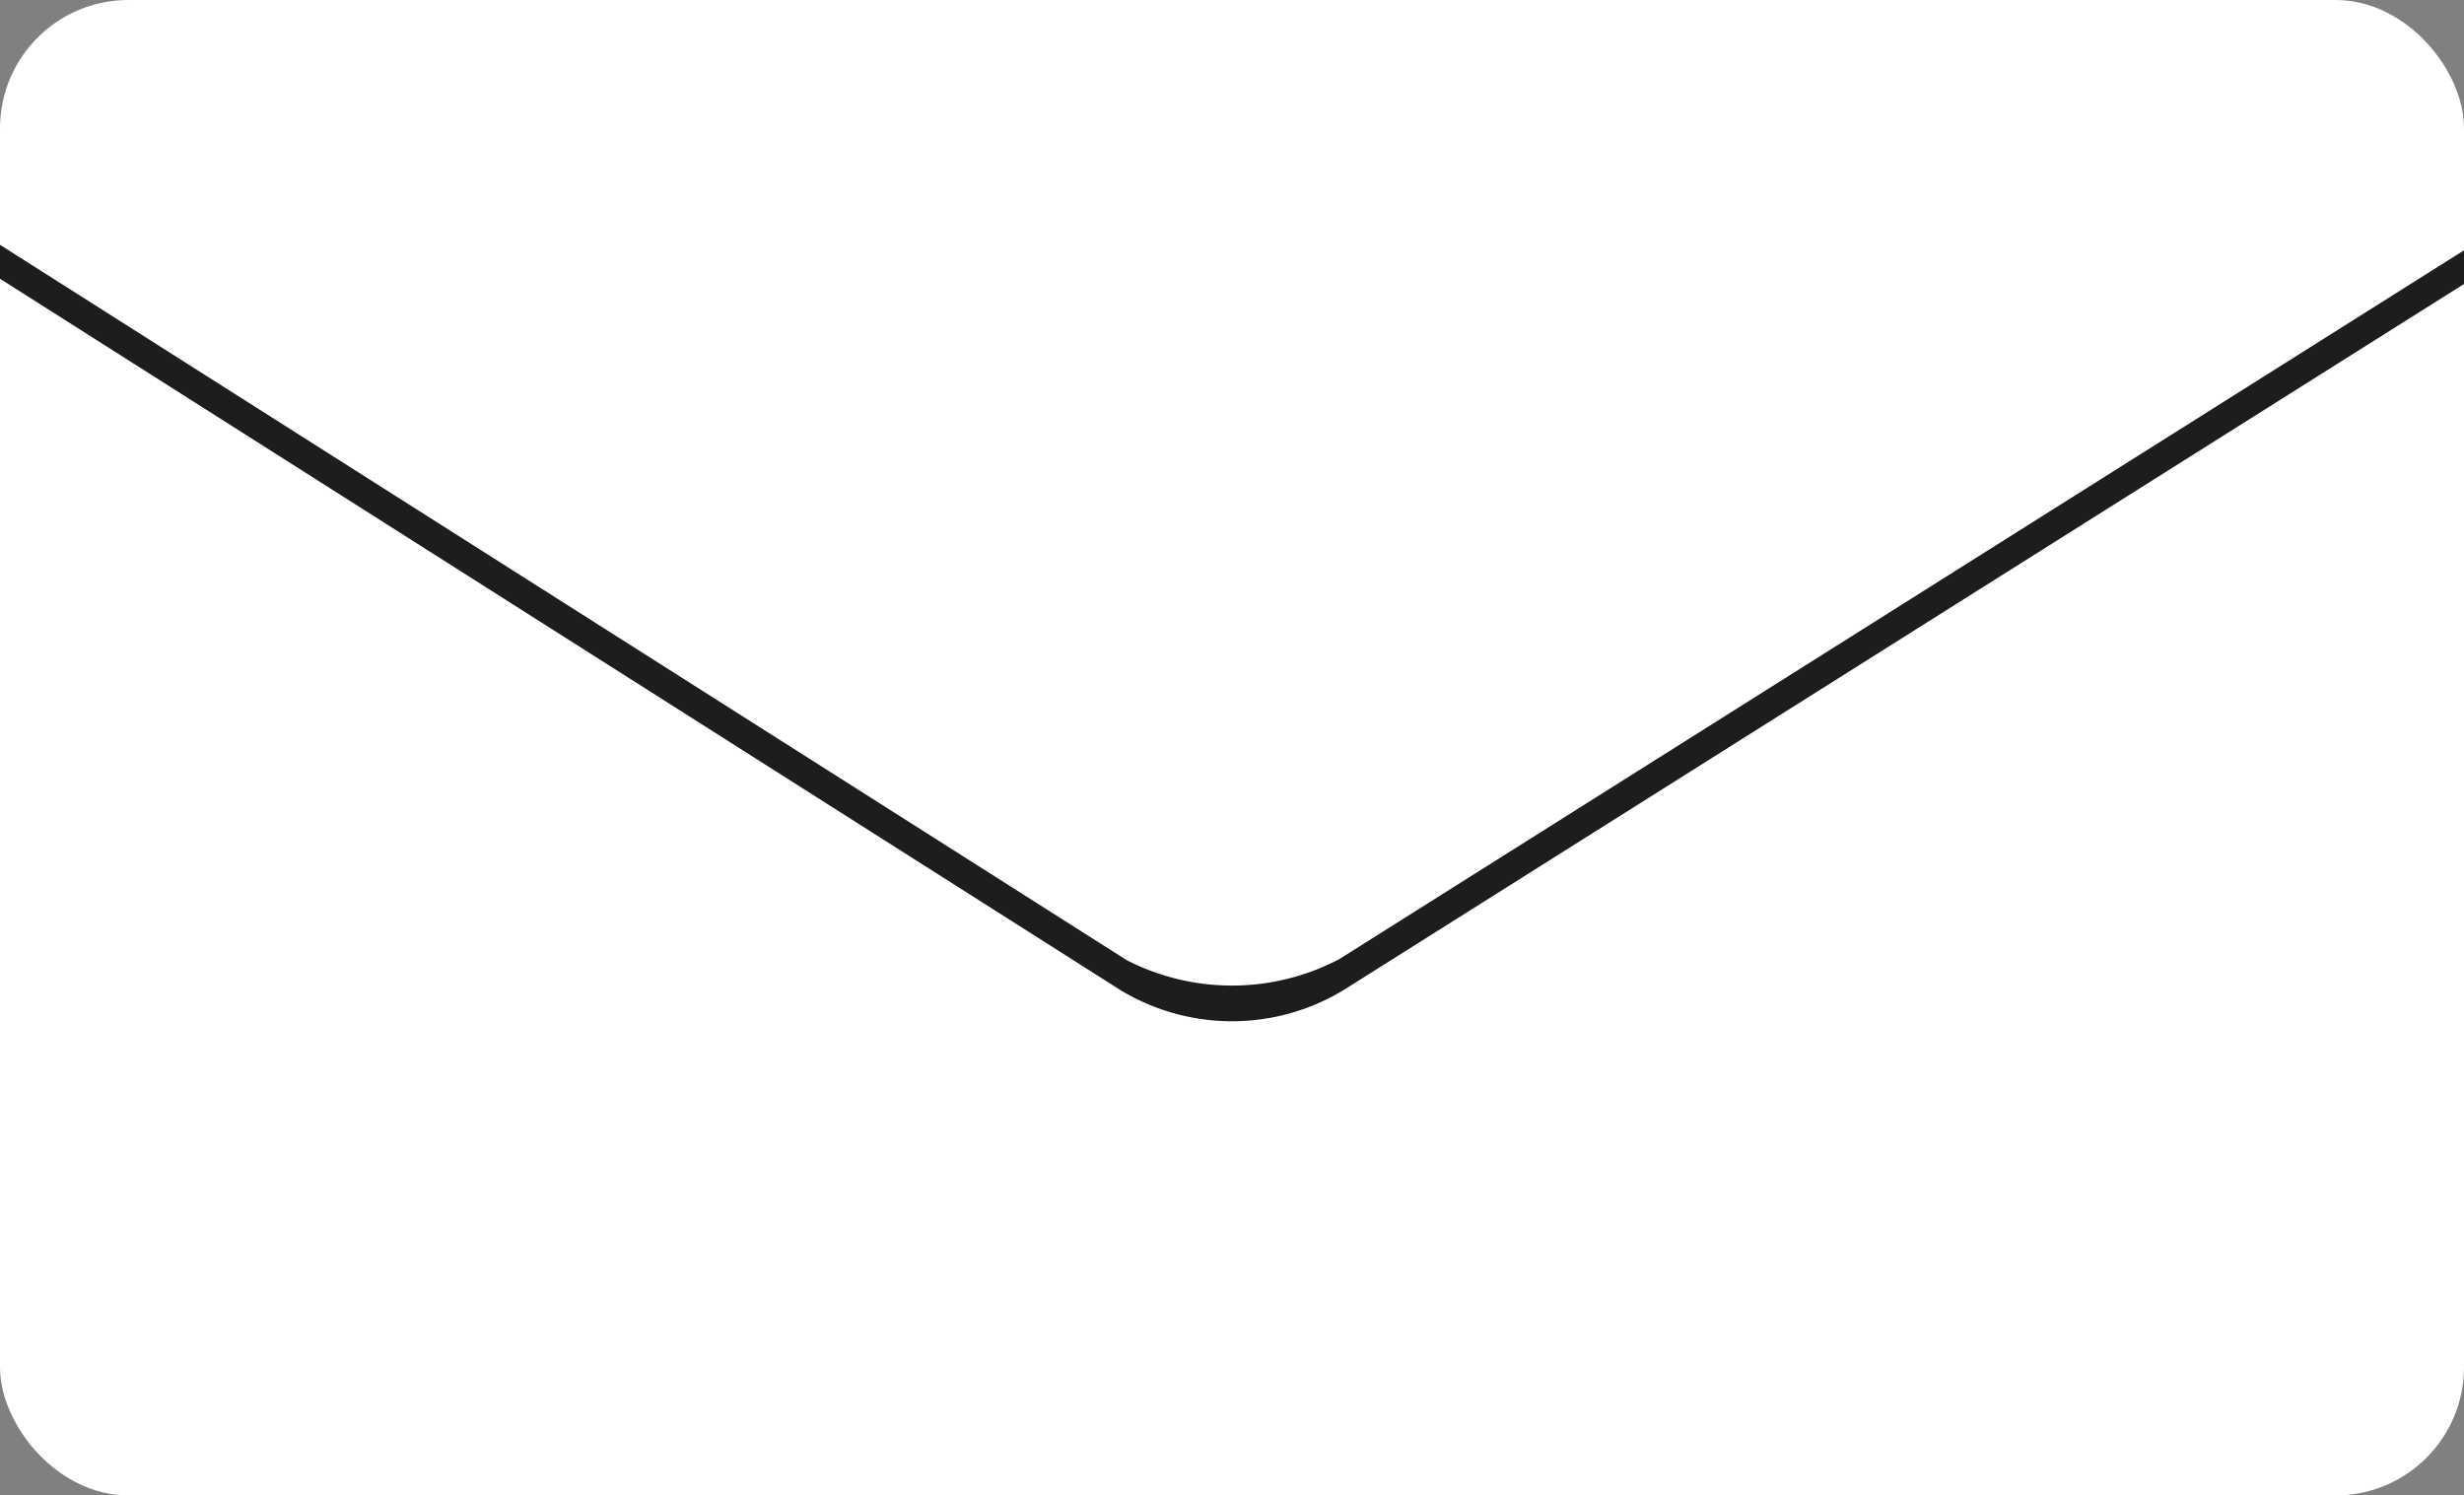 <svg id="Capa_1" data-name="Capa 1" xmlns="http://www.w3.org/2000/svg" viewBox="0 0 211.74 128.52"><rect x="0" y="0" width="211.74" height="128.52" fill="#808080" stroke="none"/><defs><style>.cls-1{fill:#fff;stroke:#fff;}.cls-1,.cls-2{stroke-miterlimit:10;}.cls-2{fill:#1d1d1b;stroke:#1d1d1b;}</style></defs><g id="Mensajes"><rect class="cls-1" x="0.5" y="0.5" width="210.74" height="127.52" rx="10.53"/><path class="cls-2" d="M134.3,143.71l96.07-60.55v1.71L134.3,145.42a18,18,0,0,1-18.6,0l-96.07-61V82.69l96.07,61a20.33,20.33,0,0,0,18.6,0Z" transform="translate(-19.13 -60.74)"/></g></svg>